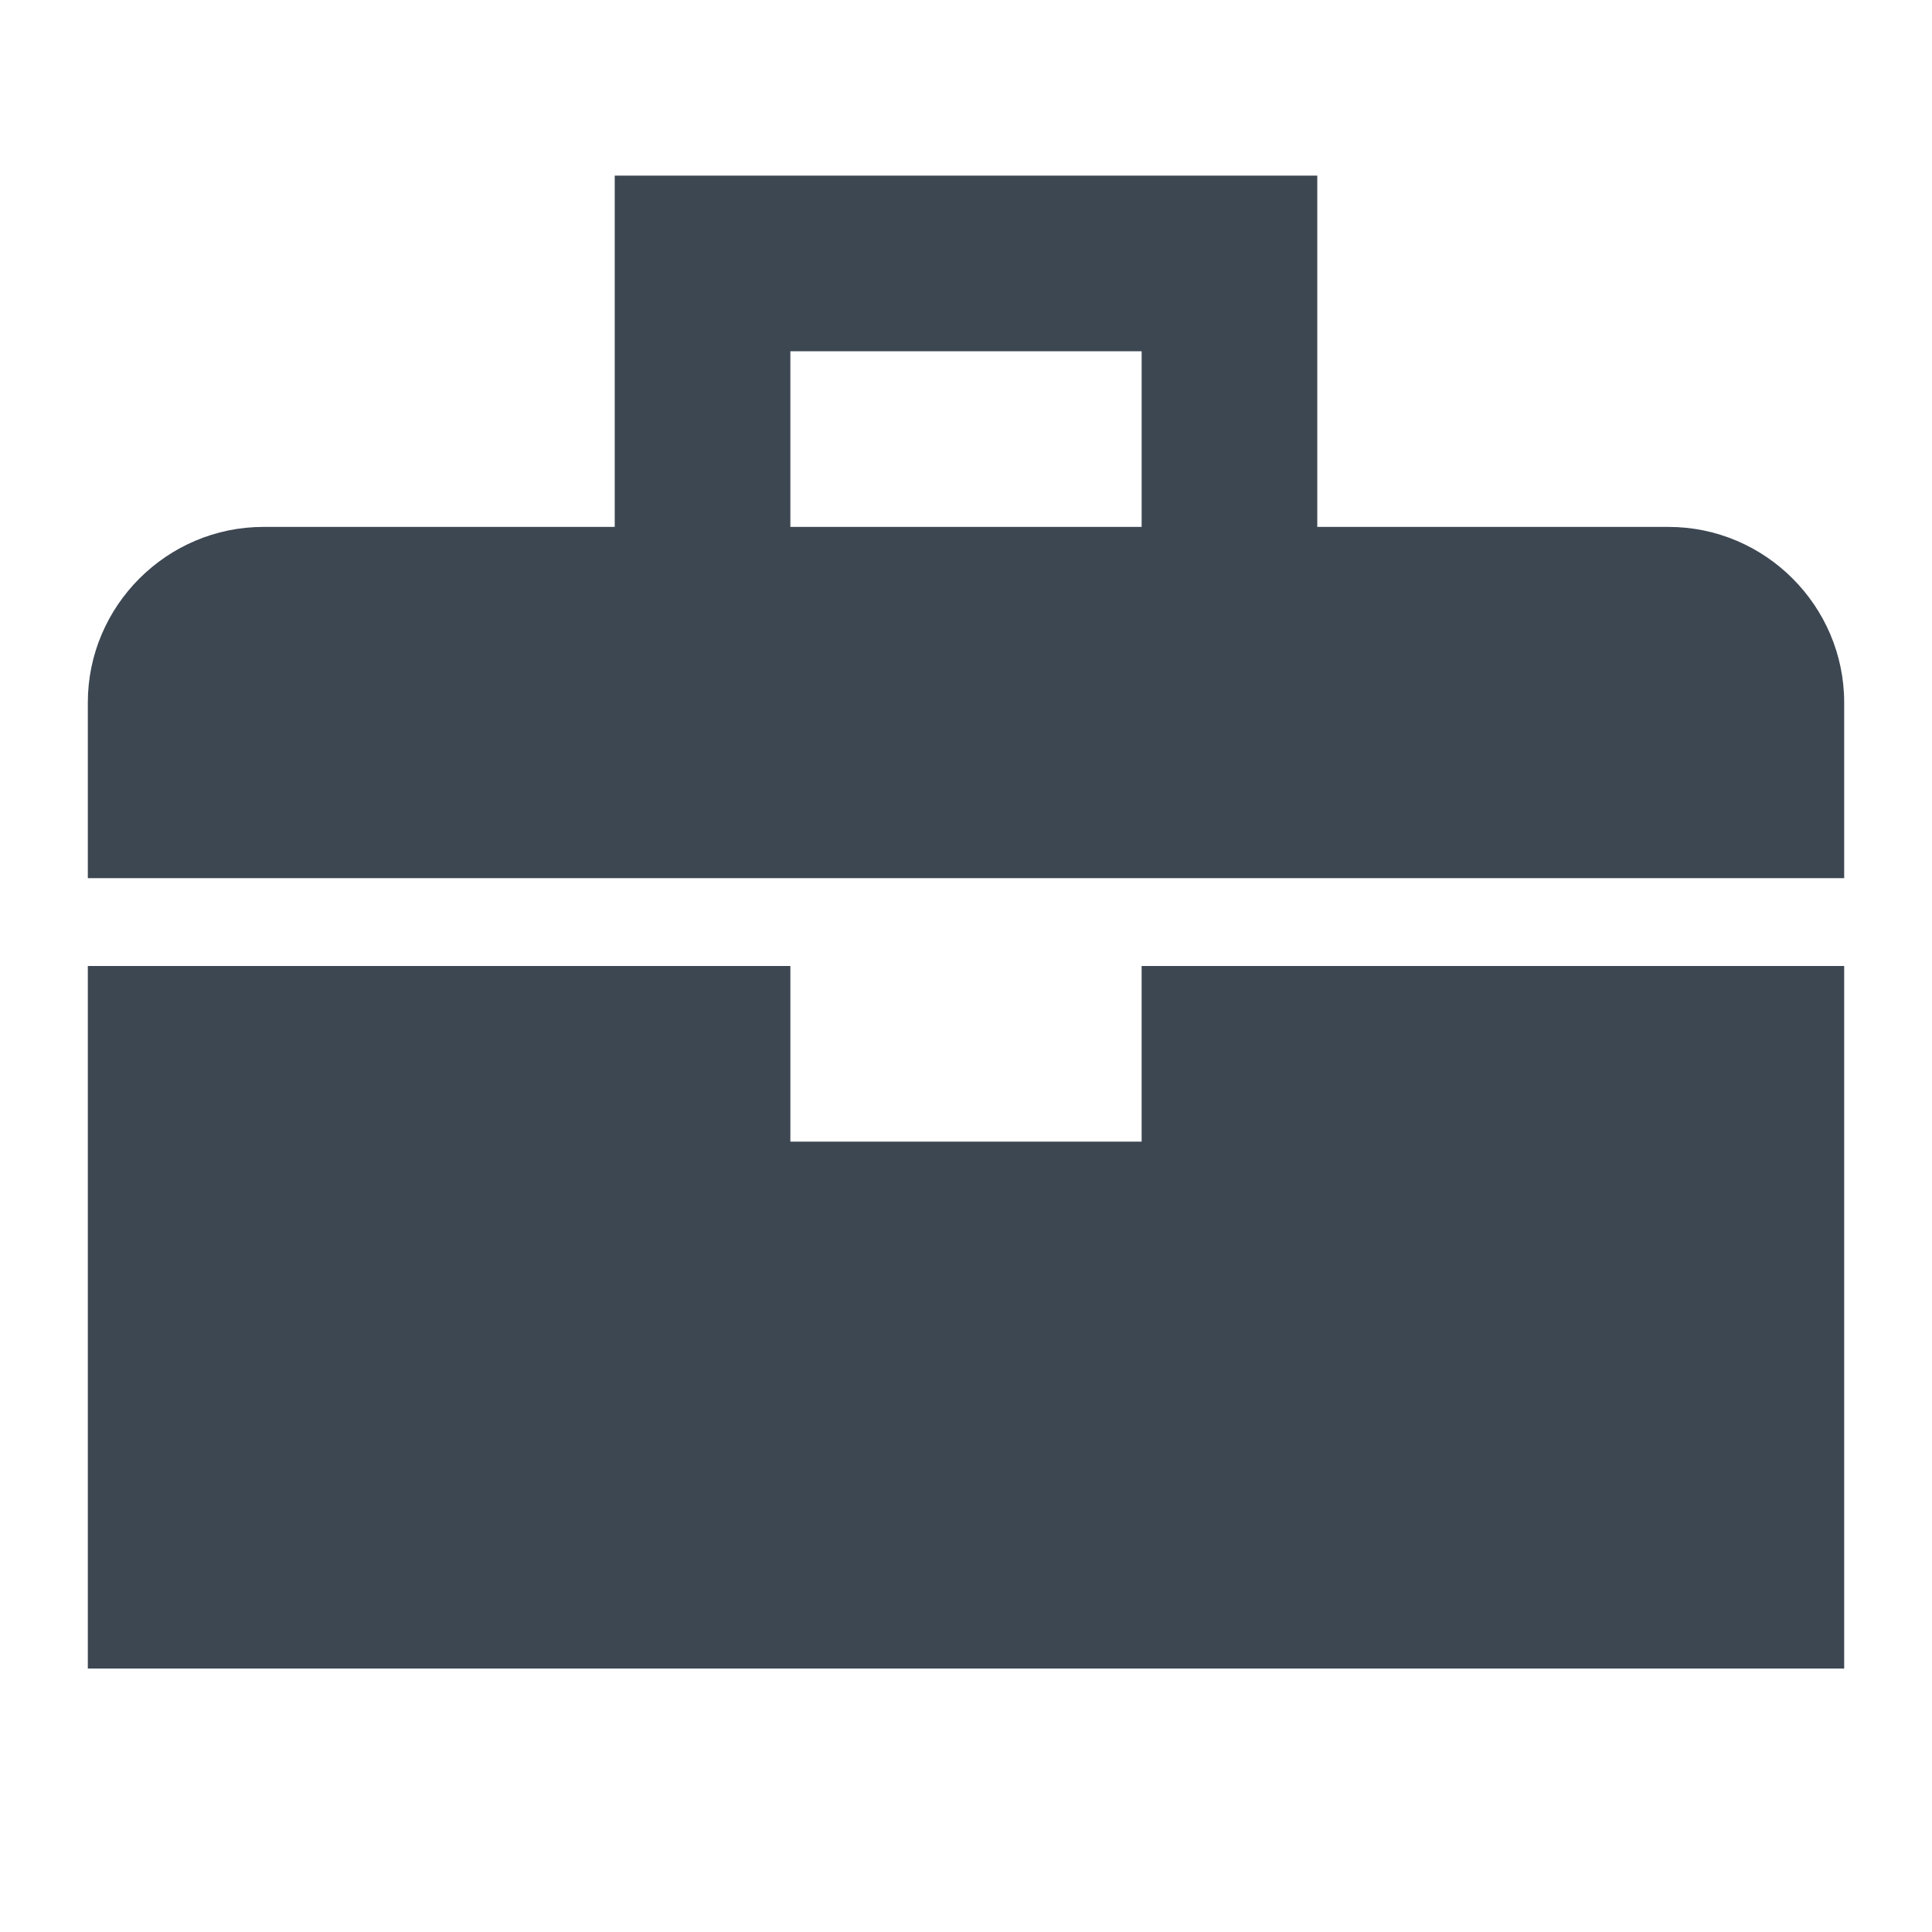 <?xml version="1.0" encoding="UTF-8" standalone="no"?>
<svg width="22px" height="22px" viewBox="0 0 22 22" version="1.1" xmlns="http://www.w3.org/2000/svg" xmlns:xlink="http://www.w3.org/1999/xlink" xmlns:sketch="http://www.bohemiancoding.com/sketch/ns">
    <!-- Generator: Sketch 3.4.4 (17249) - http://www.bohemiancoding.com/sketch -->
    <title>icon-briefcase-22px</title>
    <desc>Created with Sketch.</desc>
    <defs></defs>
    <g id="22px" stroke="none" stroke-width="1" fill="none" fill-rule="evenodd" sketch:type="MSPage">
        <g id="icon-briefcase-22px" sketch:type="MSArtboardGroup" fill="#3D4752">
            <path d="M19,6 L15,6 L15,2 L7,2 L7,6 L3,6 C1.9,6 1,6.9 1,8 L1,10 L21,10 L21,8 C21,6.9 20.1,6 19,6 L19,6 Z M9,4 L13,4 L13,6 L9,6 L9,4 L9,4 Z" id="Shape" sketch:type="MSShapeGroup"></path>
            <path d="M13,13 L9,13 L9,11 L1,11 L1,19 L21,19 L21,11 L13,11 L13,13 Z" id="Shape" sketch:type="MSShapeGroup"></path>
        </g>
    </g>
</svg>